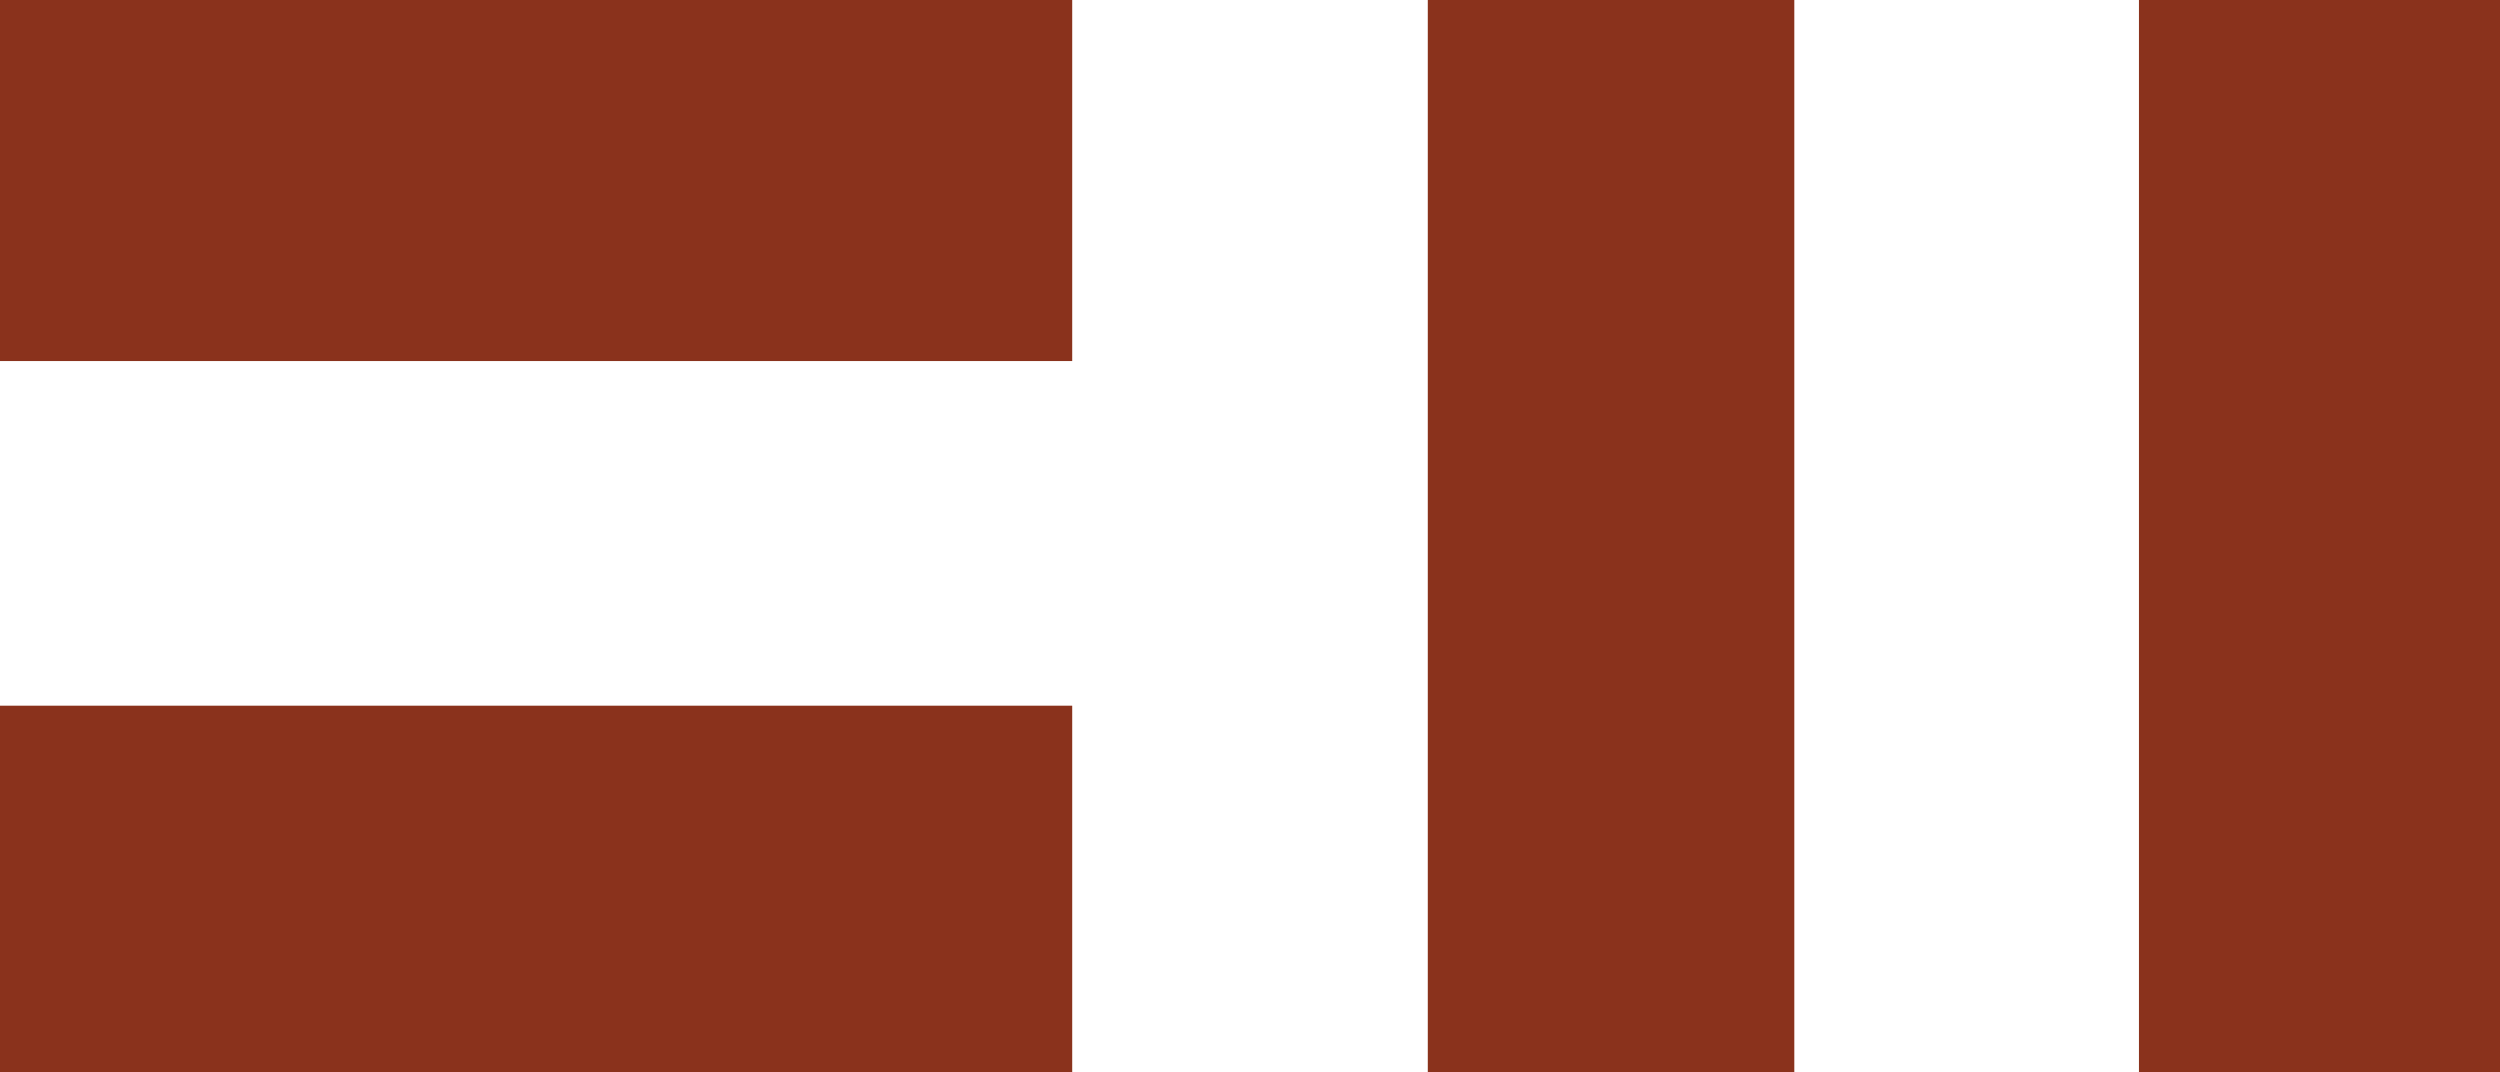 <?xml version="1.0" encoding="utf-8"?>
<!-- Generator: Adobe Illustrator 25.1.0, SVG Export Plug-In . SVG Version: 6.00 Build 0)  -->
<svg version="1.1" id="Layer_1" xmlns="http://www.w3.org/2000/svg" xmlns:xlink="http://www.w3.org/1999/xlink" x="0px" y="0px"
	 viewBox="0 0 228.5 98" style="enable-background:new 0 0 228.5 98;" xml:space="preserve">
<style type="text/css">
	.st0{fill:#8A321C;}
</style>
<rect class="st0" width="98" height="33"/>
<rect y="64.5" class="st0" width="98" height="33.5"/>
<rect x="195.5" class="st0" width="33" height="98"/>
<rect x="130.5" class="st0" width="33.5" height="98"/>
</svg>
